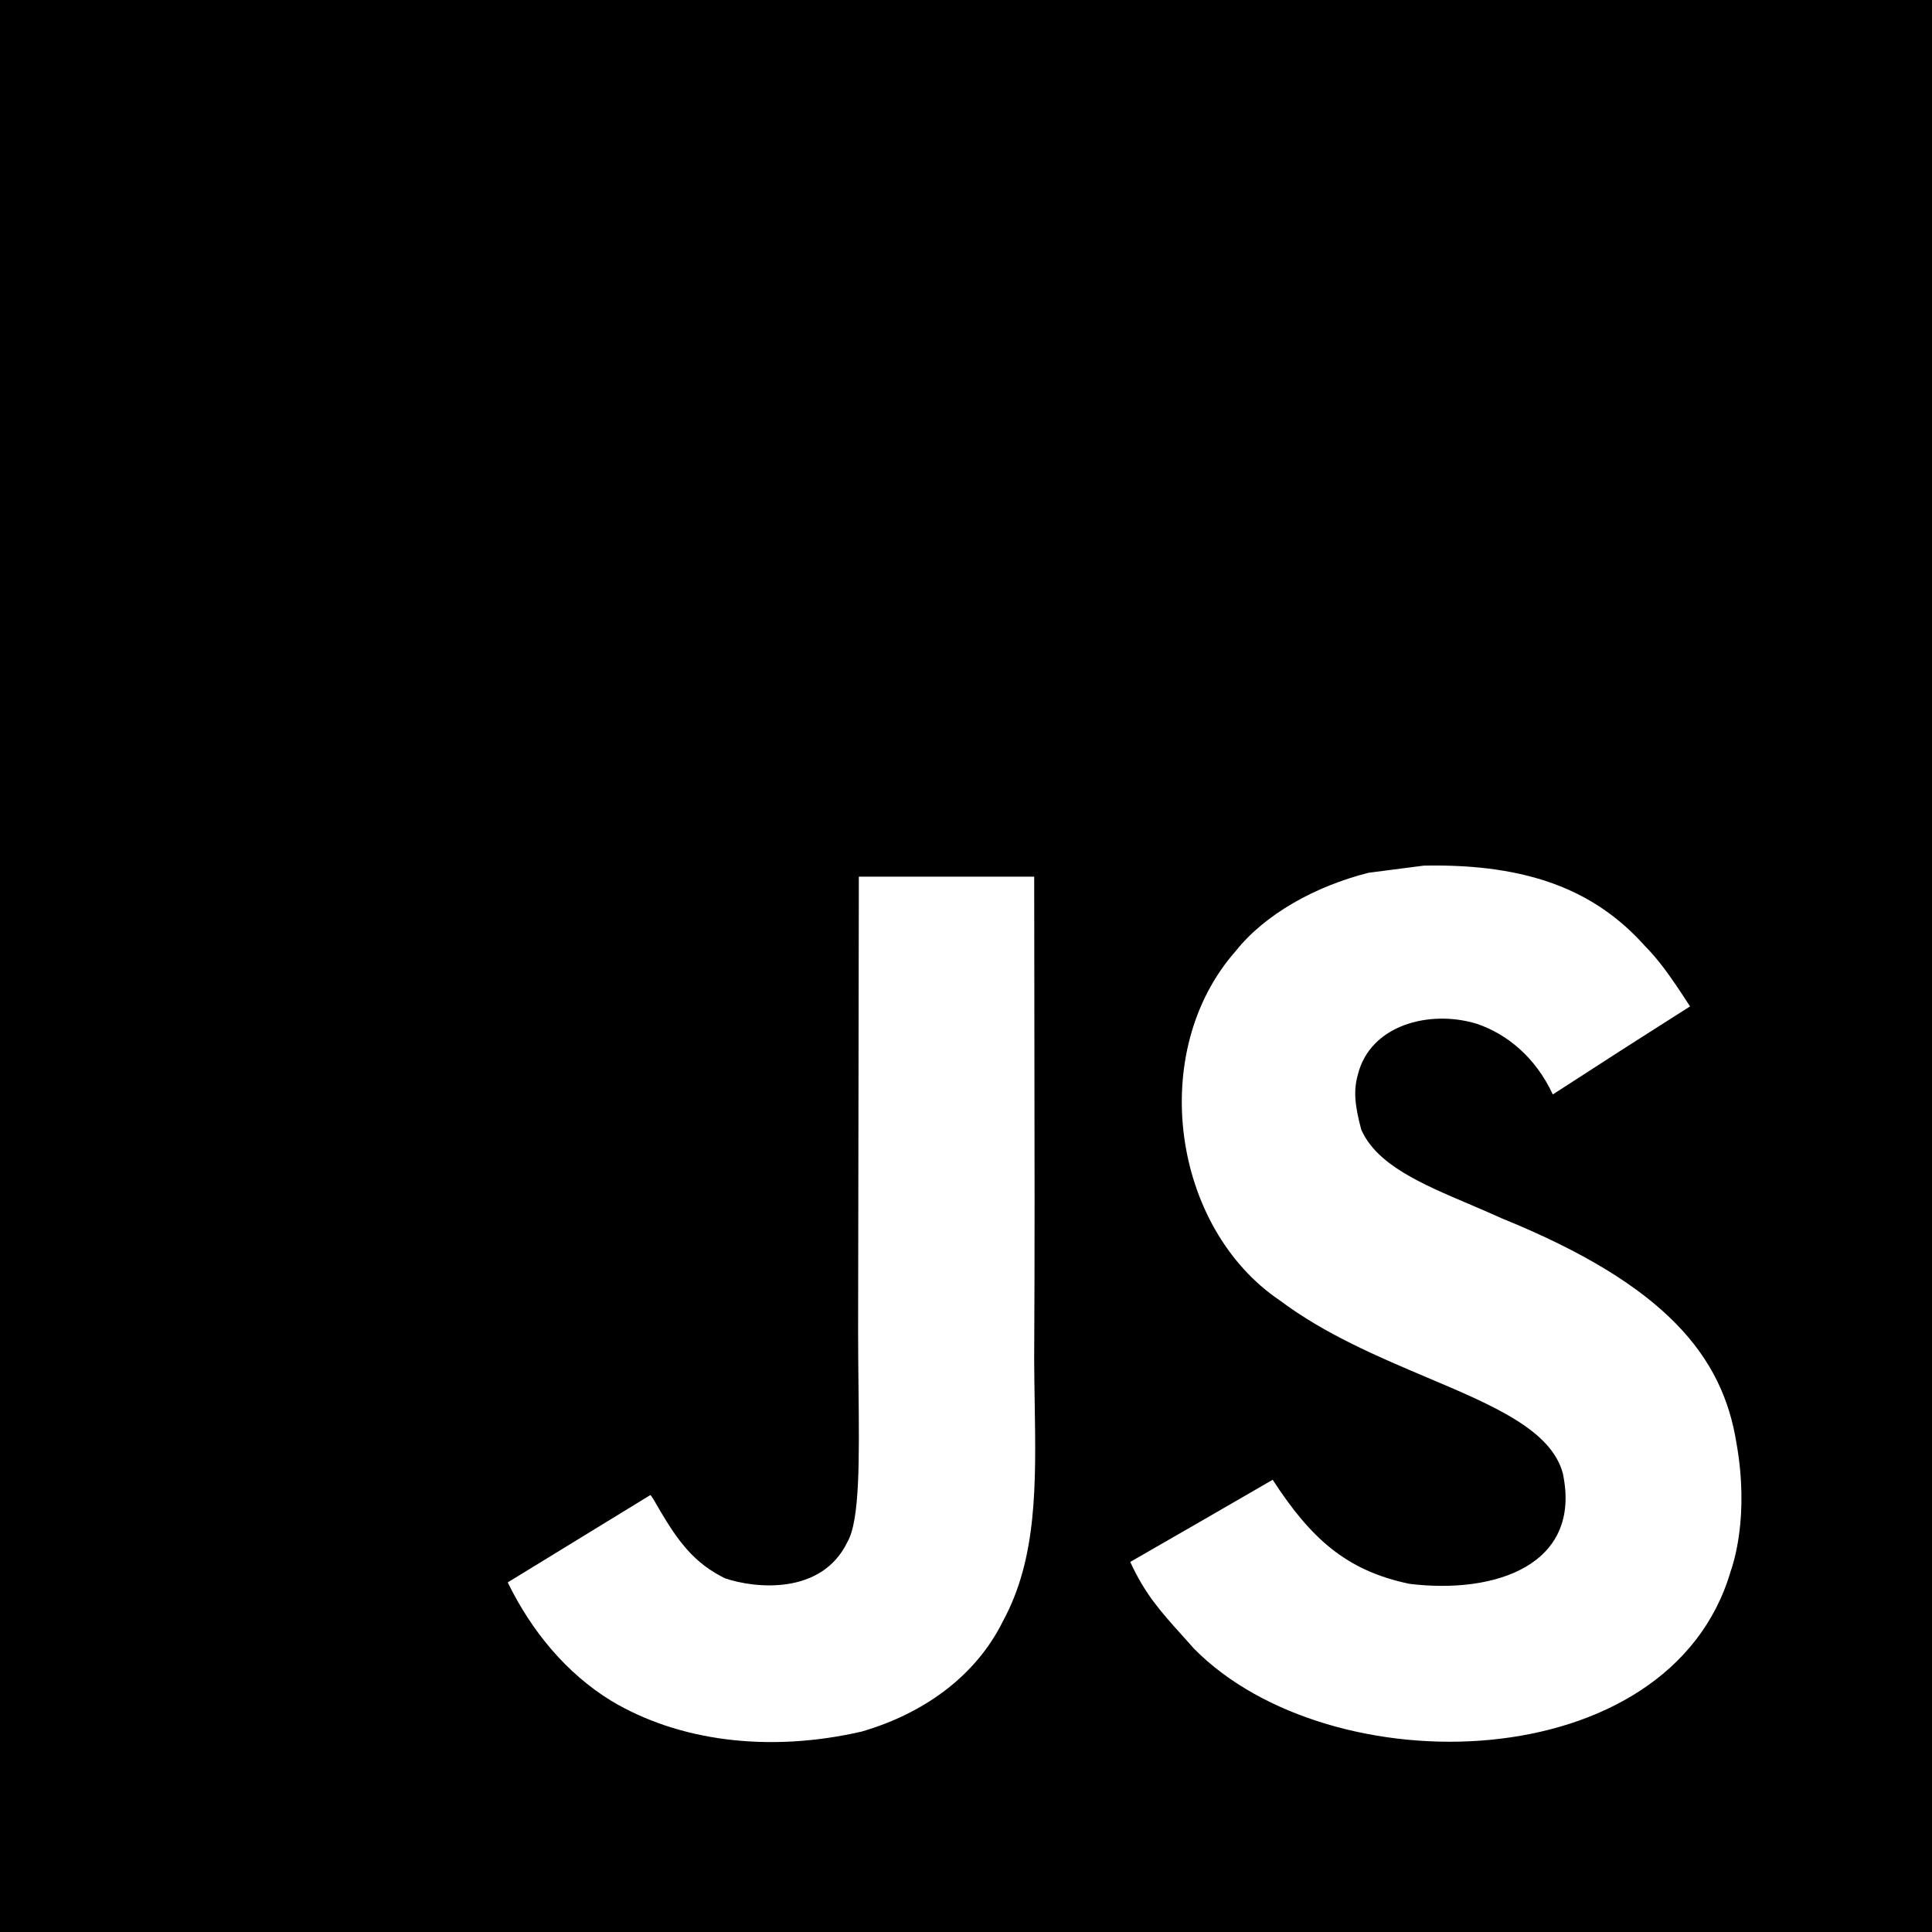 <svg width="128" height="128" viewBox="0 0 128 128" fill="none" xmlns="http://www.w3.org/2000/svg">
<path fill-rule="evenodd" clip-rule="evenodd" d="M128 0H0V128H128V0ZM99.489 80.716C110.435 85.155 114.13 89.915 115.04 95.581C115.914 100.458 114.826 103.621 114.663 104.096C110.624 117.91 88.108 118.358 79.11 109.232C78.839 108.925 78.582 108.639 78.337 108.367C76.87 106.735 75.856 105.607 74.883 103.482L74.887 103.479C79.666 100.731 79.667 100.73 84.318 98.039C86.845 101.924 89.183 104.06 93.386 104.934C99.089 105.631 104.828 103.67 103.541 97.613C102.774 94.745 98.972 93.135 94.538 91.258C91.323 89.897 87.776 88.395 84.814 86.172C77.659 81.366 75.982 69.689 81.862 63.018C83.822 60.55 87.163 58.709 90.67 57.823L94.329 57.35C101.355 57.208 105.747 59.062 108.971 62.663C109.868 63.572 110.599 64.553 111.97 66.677C111.194 67.172 110.579 67.563 110.044 67.903C108.001 69.203 107.126 69.759 102.878 72.51C101.732 70.043 99.832 68.496 97.824 67.823C94.708 66.879 90.775 67.906 89.961 71.2C89.677 72.215 89.736 73.159 90.185 74.836C91.207 77.169 94.179 78.433 97.291 79.757C98.024 80.068 98.765 80.383 99.489 80.716ZM56.9 58.081H68.518C68.518 61.626 68.525 65.166 68.531 68.704C68.544 75.832 68.557 82.95 68.517 90.068C68.521 91.033 68.536 91.983 68.551 92.919C68.639 98.319 68.718 103.22 66.463 107.377C64.633 111.097 61.139 113.541 57.089 114.721C50.865 116.15 44.915 115.335 40.487 112.678C37.523 110.86 35.209 108.062 33.639 104.838L43.085 99.053C43.16 99.084 43.368 99.451 43.65 99.946C43.681 100.001 43.714 100.058 43.747 100.116C44.95 102.134 45.989 103.562 48.032 104.566C50.039 105.251 54.444 105.688 56.144 102.158C56.973 100.726 56.93 96.709 56.879 91.899C56.866 90.68 56.852 89.41 56.852 88.118L56.9 58.081Z" fill="black"/>
</svg>

